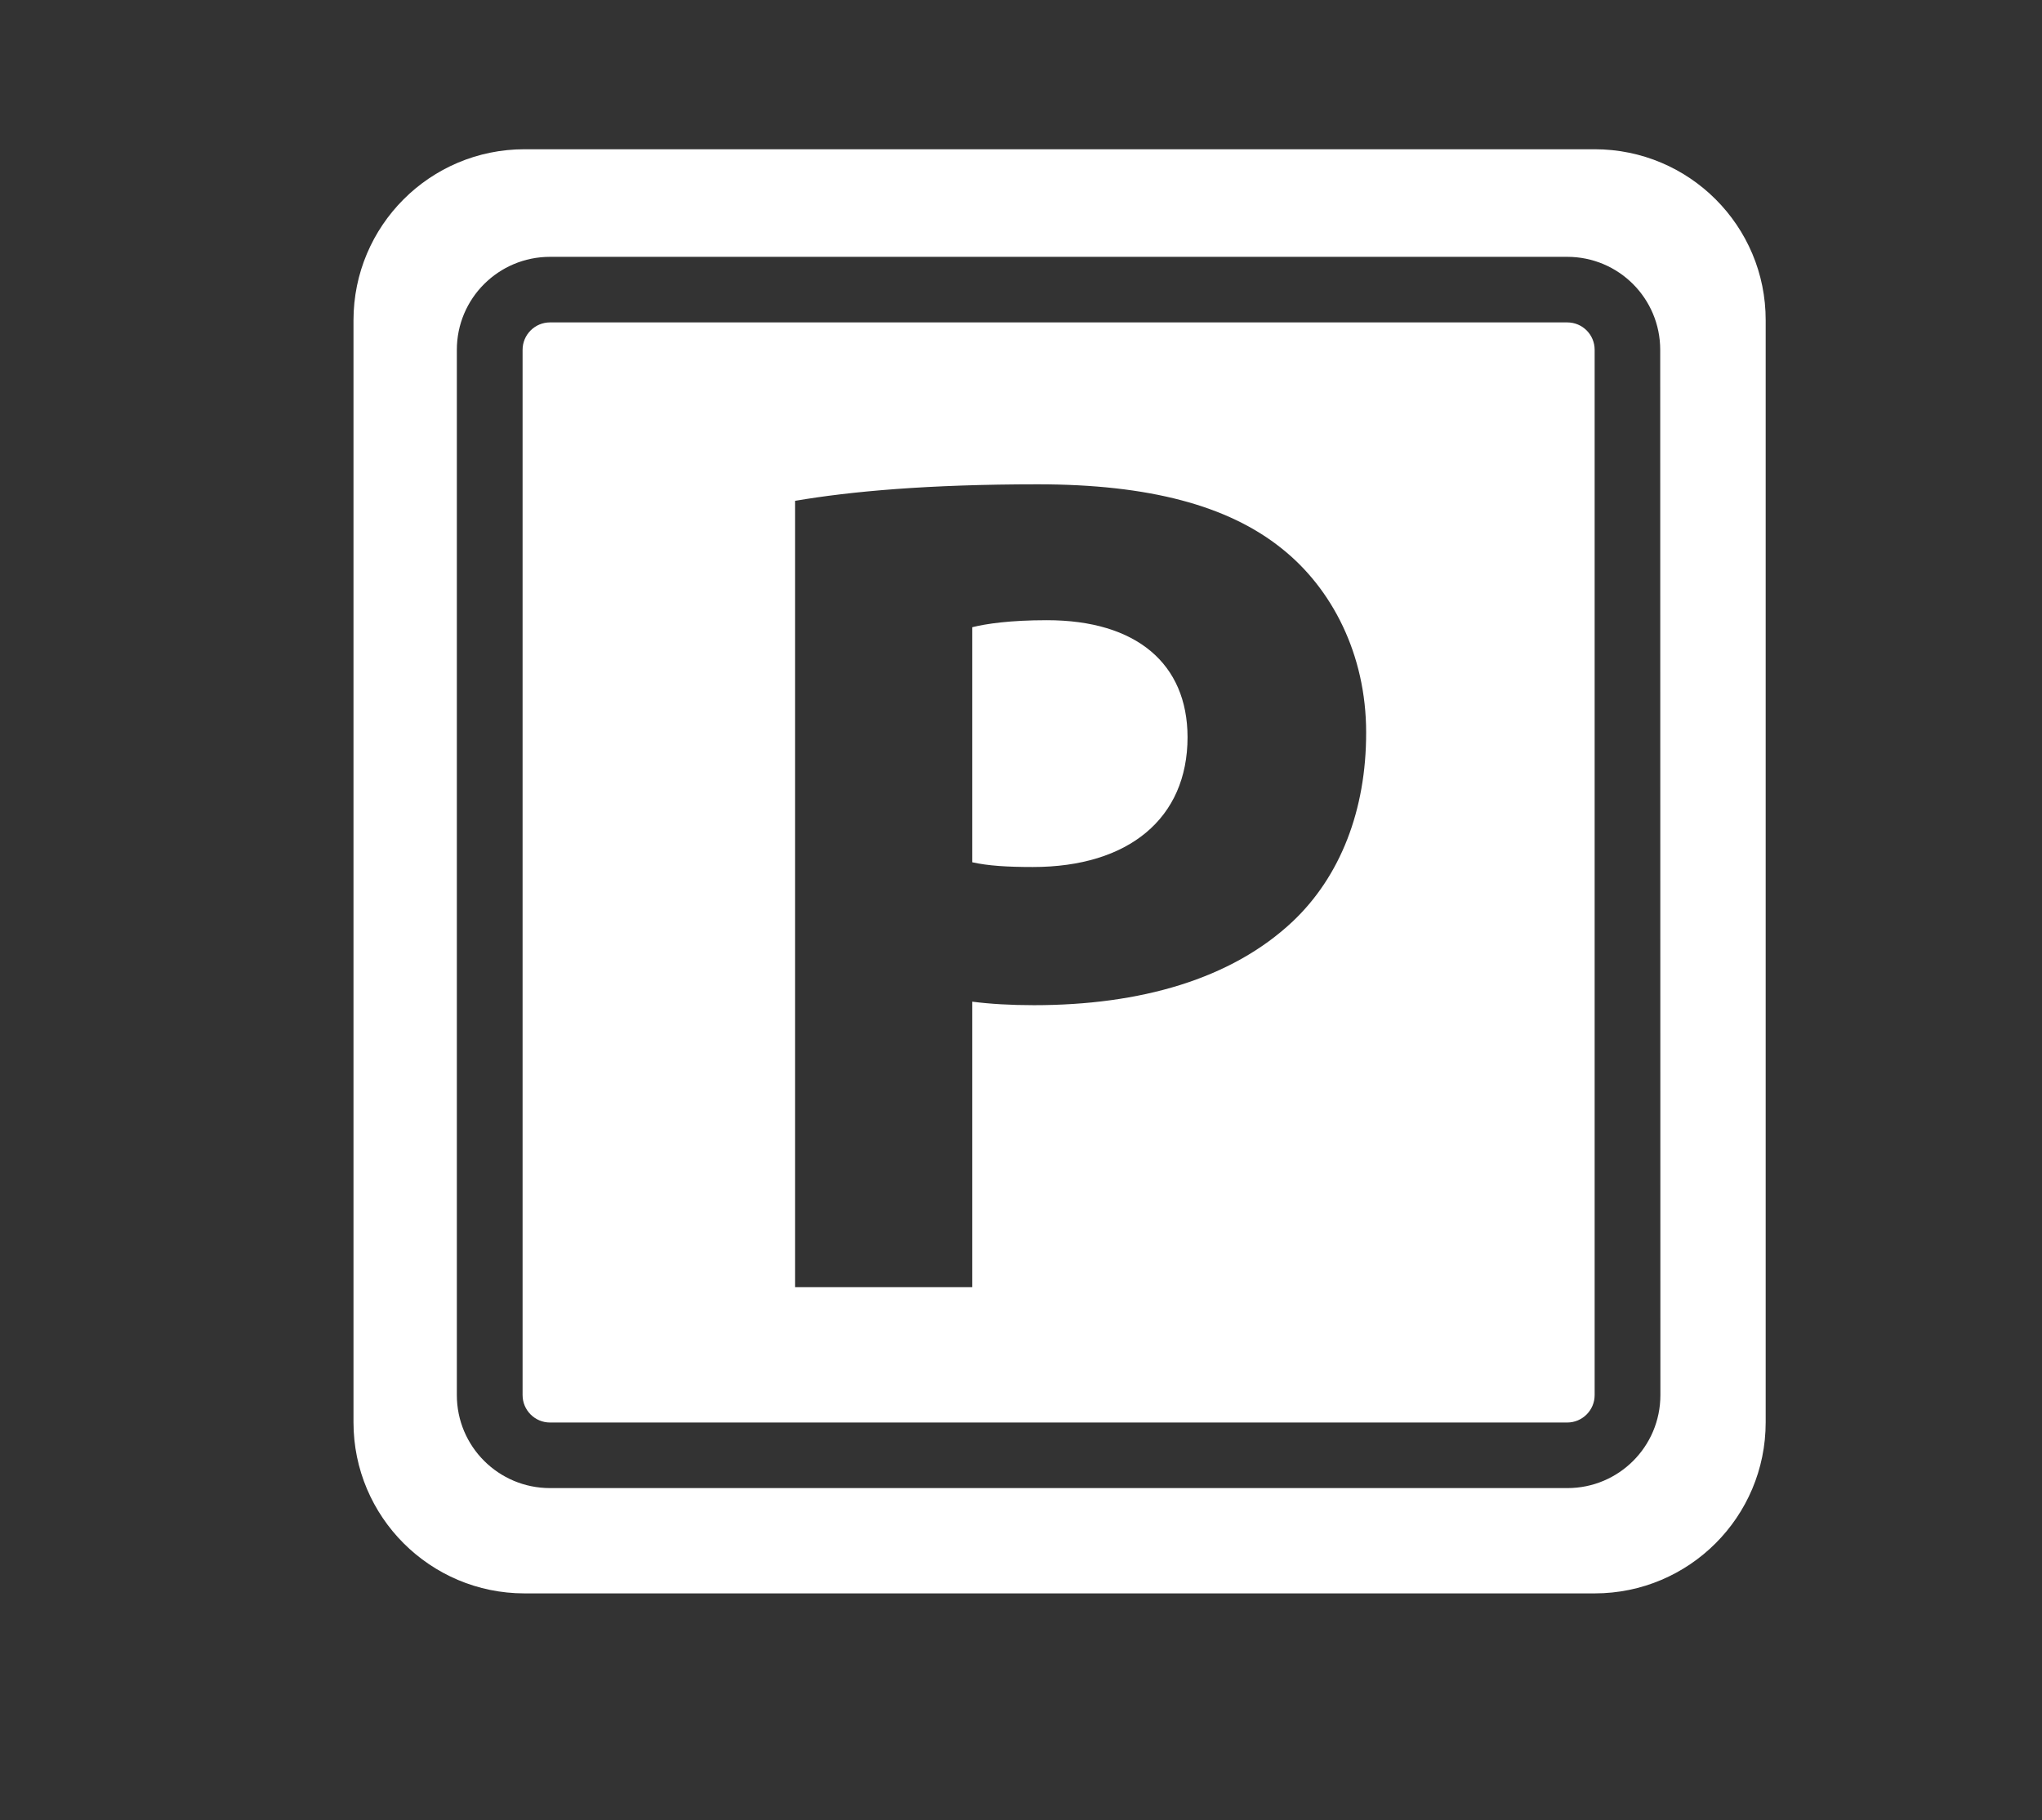<?xml version="1.0" encoding="utf-8"?>
<!-- Generator: Adobe Illustrator 23.0.2, SVG Export Plug-In . SVG Version: 6.00 Build 0)  -->
<svg version="1.1" id="Layer_1" xmlns="http://www.w3.org/2000/svg" xmlns:xlink="http://www.w3.org/1999/xlink" x="0px" y="0px"
	 viewBox="0 0 116.17 103.53" style="enable-background:new 0 0 116.17 103.53;" xml:space="preserve">
<rect x="0" y="0" width="116.17" height="103.53" fill="#333333" stroke="none"/>
<style type="text/css">
	.st0{fill:#FFFFFF;}
</style>
<g>
	<g>
		<path class="st0" d="M59.56,35.28c-2.08,0-3.46,0.2-4.25,0.4v13.37c0.9,0.2,1.97,0.27,3.45,0.27c5.44,0,8.8-2.76,8.8-7.39
			C67.55,37.76,64.66,35.28,59.56,35.28z"/>
		<path class="st0" d="M90.72,8.49H29.84c-5.38,0-9.73,4.36-9.73,9.73v62.69c0,5.37,4.36,9.73,9.73,9.73h60.88
			c5.38,0,9.73-4.36,9.73-9.73V18.22C100.46,12.85,96.1,8.49,90.72,8.49z M94.46,79.36c0,2.93-2.37,5.29-5.29,5.29H31.29
			c-2.93,0-5.3-2.37-5.3-5.29V19.9c0-2.92,2.37-5.29,5.3-5.29h57.87c2.93,0,5.29,2.37,5.29,5.29L94.46,79.36L94.46,79.36z"/>
		<path class="st0" d="M89.16,18.34H31.29c-0.86,0-1.56,0.7-1.56,1.56v59.46c0,0.86,0.7,1.56,1.56,1.56h57.87
			c0.86,0,1.56-0.7,1.56-1.56V19.9C90.72,19.04,90.03,18.34,89.16,18.34z M73.55,52.41c-3.49,3.29-8.68,4.77-14.73,4.77
			c-1.34,0-2.49-0.07-3.51-0.2v16.24H45.23V28.49c3.17-0.54,7.57-0.94,13.82-0.94c6.32,0,10.81,1.21,13.84,3.63
			c2.89,2.28,4.83,6.05,4.83,10.48C77.73,46.1,76.24,49.86,73.55,52.41z"/>
	</g>
</g>
</svg>
